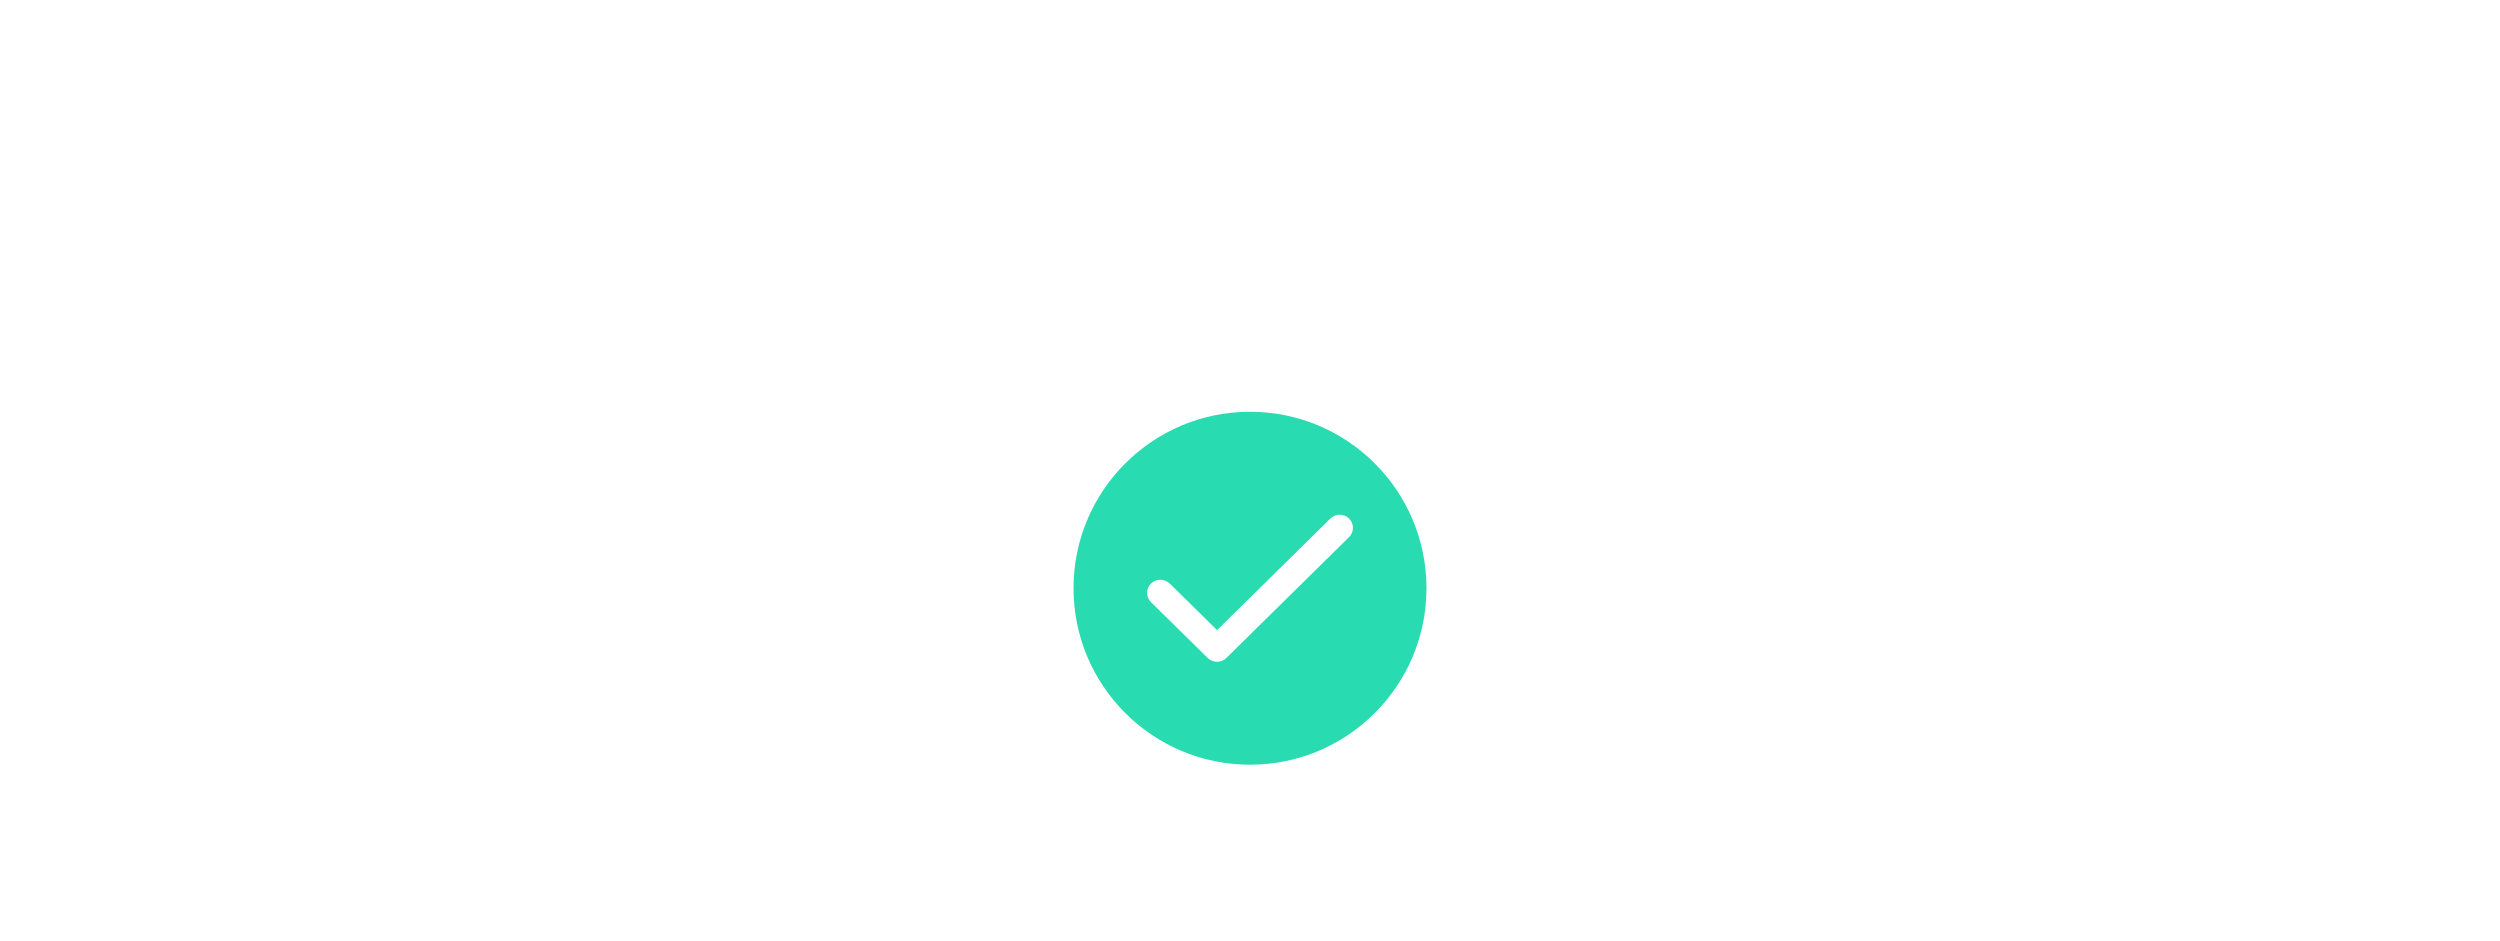<svg width="170" height="64" viewBox="0 0 170 64" fill="none" xmlns="http://www.w3.org/2000/svg">
  <circle opacity="0.4" cx="85" cy="32" r="32" fill="url(#paint0_linear)"/>
  <g filter="url(#filter0_d)">
  <circle cx="85" cy="32" r="12" fill="#29DBB0"/>
  <path d="M90.464 27.263L82.761 34.85L79.546 31.683C79.376 31.516 79.146 31.422 78.906 31.422C78.665 31.422 78.435 31.516 78.265 31.683C78.095 31.85 78 32.077 78 32.314C78 32.431 78.023 32.547 78.069 32.655C78.114 32.763 78.181 32.862 78.265 32.944L82.117 36.738C82.471 37.087 83.043 37.087 83.397 36.738L91.736 28.524C91.82 28.441 91.887 28.341 91.933 28.232C91.978 28.123 92.001 28.006 92 27.887C91.999 27.769 91.975 27.652 91.928 27.544C91.881 27.435 91.812 27.336 91.726 27.254C91.39 26.914 90.818 26.914 90.464 27.263Z" fill="white"/>
  </g>
  <circle opacity="0.4" cx="168" cy="32" r="2" fill="url(#paint1_linear)"/>
  <circle opacity="0.4" cx="149" cy="32" r="2" fill="url(#paint2_linear)"/>
  <circle opacity="0.4" cx="130" cy="32" r="2" fill="url(#paint3_linear)"/>
  <circle opacity="0.4" cx="40" cy="32" r="2" fill="url(#paint4_linear)"/>
  <circle opacity="0.4" cx="21" cy="32" r="2" fill="url(#paint5_linear)"/>
  <circle opacity="0.4" cx="2" cy="32" r="2" fill="url(#paint6_linear)"/>
  <defs>
  <filter id="filter0_d" x="61" y="16" width="48" height="48" filterUnits="userSpaceOnUse" color-interpolation-filters="sRGB">
  <feFlood flood-opacity="0" result="BackgroundImageFix"/>
  <feColorMatrix in="SourceAlpha" type="matrix" values="0 0 0 0 0 0 0 0 0 0 0 0 0 0 0 0 0 0 127 0" result="hardAlpha"/>
  <feOffset dy="8"/>
  <feGaussianBlur stdDeviation="6"/>
  <feColorMatrix type="matrix" values="0 0 0 0 0.075 0 0 0 0 0.173 0 0 0 0 0.325 0 0 0 1 0"/>
  <feBlend mode="normal" in2="BackgroundImageFix" result="effect1_dropShadow"/>
  <feBlend mode="normal" in="SourceGraphic" in2="effect1_dropShadow" result="shape"/>
  </filter>
  <linearGradient id="paint0_linear" x1="85" y1="0" x2="85" y2="64" gradientUnits="userSpaceOnUse">
  <stop stop-color="white"/>
  <stop offset="1" stop-color="white" stop-opacity="0"/>
  </linearGradient>
  <linearGradient id="paint1_linear" x1="168" y1="30" x2="168" y2="34" gradientUnits="userSpaceOnUse">
  <stop stop-color="white"/>
  <stop offset="1" stop-color="white" stop-opacity="0"/>
  </linearGradient>
  <linearGradient id="paint2_linear" x1="149" y1="30" x2="149" y2="34" gradientUnits="userSpaceOnUse">
  <stop stop-color="white"/>
  <stop offset="1" stop-color="white" stop-opacity="0"/>
  </linearGradient>
  <linearGradient id="paint3_linear" x1="130" y1="30" x2="130" y2="34" gradientUnits="userSpaceOnUse">
  <stop stop-color="white"/>
  <stop offset="1" stop-color="white" stop-opacity="0"/>
  </linearGradient>
  <linearGradient id="paint4_linear" x1="40" y1="30" x2="40" y2="34" gradientUnits="userSpaceOnUse">
  <stop stop-color="white"/>
  <stop offset="1" stop-color="white" stop-opacity="0"/>
  </linearGradient>
  <linearGradient id="paint5_linear" x1="21" y1="30" x2="21" y2="34" gradientUnits="userSpaceOnUse">
  <stop stop-color="white"/>
  <stop offset="1" stop-color="white" stop-opacity="0"/>
  </linearGradient>
  <linearGradient id="paint6_linear" x1="2" y1="30" x2="2" y2="34" gradientUnits="userSpaceOnUse">
  <stop stop-color="white"/>
  <stop offset="1" stop-color="white" stop-opacity="0"/>
  </linearGradient>
  </defs>
  </svg>
